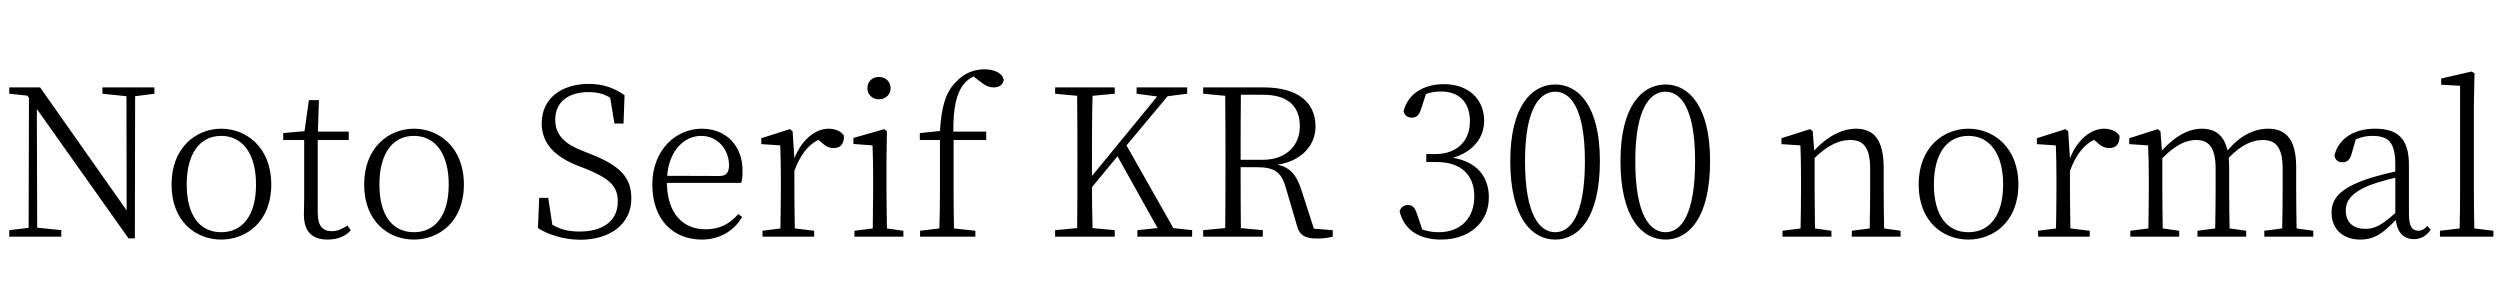 <svg xmlns="http://www.w3.org/2000/svg" xmlns:xlink="http://www.w3.org/1999/xlink" width="291.768" height="34.488"><path fill="black" d="M18.02 10.20L11.95 10.20L11.95 10.94L14.76 11.23L14.78 24.55L4.68 10.20L1.08 10.20L1.08 10.94L3.19 11.16L3.38 11.42L3.34 26.59L1.08 26.86L1.08 27.62L7.15 27.62L7.15 26.86L4.34 26.57L4.30 12.72L15 27.82L15.74 27.82L15.77 11.23L18.02 10.94ZM25.82 27.96C28.73 27.96 31.66 25.90 31.66 21.53C31.66 17.18 28.73 15.02 25.82 15.02C22.92 15.02 20.02 17.18 20.02 21.53C20.02 25.90 22.90 27.96 25.82 27.96ZM25.82 27.10C23.30 27.10 21.79 25.13 21.79 21.53C21.79 17.95 23.30 15.86 25.82 15.86C28.32 15.86 29.88 17.95 29.88 21.53C29.88 25.13 28.32 27.10 25.82 27.10ZM40.54 26.33C39.86 26.76 39.38 26.98 38.69 26.98C37.66 26.98 37.08 26.35 37.08 24.84L37.08 16.34L40.70 16.34L40.70 15.36L37.10 15.36L37.22 11.69L36.05 11.69L35.54 15.31L33.05 15.53L33.05 16.34L35.50 16.34L35.50 22.92C35.50 23.81 35.47 24.34 35.47 24.89C35.42 26.95 36.36 27.96 38.23 27.96C39.38 27.96 40.32 27.58 40.94 26.88ZM48.31 27.96C51.22 27.96 54.14 25.90 54.14 21.53C54.14 17.18 51.22 15.02 48.31 15.02C45.41 15.02 42.50 17.18 42.50 21.53C42.50 25.90 45.38 27.96 48.31 27.96ZM48.31 27.10C45.79 27.10 44.28 25.13 44.28 21.53C44.28 17.95 45.79 15.86 48.31 15.86C50.81 15.86 52.37 17.95 52.37 21.53C52.37 25.13 50.81 27.10 48.31 27.10ZM67.90 17.57C65.95 16.80 64.80 15.77 64.80 13.97C64.80 11.83 66.43 10.75 68.66 10.75C69.65 10.75 70.42 10.92 71.21 11.40L71.71 14.42L72.77 14.42L72.89 11.11C71.76 10.32 70.49 9.79 68.69 9.79C65.69 9.79 63.22 11.38 63.22 14.38C63.22 16.80 64.80 18.31 67.51 19.37L68.50 19.75C71.16 20.86 72.10 21.74 72.10 23.52C72.10 25.85 70.27 27.02 67.66 27.02C66.36 27.02 65.47 26.81 64.46 26.23L63.98 23.09L62.93 23.09L62.78 26.62C63.89 27.34 65.76 27.98 67.73 27.98C71.18 27.98 73.68 26.16 73.68 23.18C73.68 20.81 72.53 19.39 68.93 17.98ZM77.86 20.52C78.10 17.54 79.87 15.86 81.82 15.86C83.81 15.86 85.08 17.50 85.08 19.27C85.08 20.06 84.84 20.54 83.95 20.54ZM86.50 21.34C86.62 20.98 86.66 20.50 86.66 19.90C86.66 17.02 84.74 15.02 81.91 15.02C78.82 15.02 76.13 17.57 76.13 21.53C76.13 25.73 78.65 27.96 81.91 27.96C83.98 27.96 85.66 26.95 86.62 25.32L86.16 24.98C85.20 26.09 84.05 26.76 82.34 26.76C79.82 26.76 77.88 25.06 77.83 21.34ZM92.50 15.31L92.18 15.07L88.85 16.13L88.85 16.82L91.06 16.97C91.10 18.12 91.13 19.30 91.13 20.88L91.13 22.18C91.13 23.42 91.10 25.34 91.08 26.66L88.99 26.93L88.99 27.62L95.02 27.62L95.02 26.93L92.76 26.66C92.74 25.32 92.71 23.42 92.71 22.18L92.71 19.94C93.38 18.12 94.25 16.97 95.50 16.32L95.81 16.56C96.29 17.02 96.70 17.28 97.27 17.28C98.14 17.28 98.50 16.78 98.50 15.86C98.23 15.36 97.51 15.02 96.70 15.02C95.11 15.02 93.53 16.37 92.71 18.48ZM102.58 11.59C103.32 11.59 103.94 11.06 103.94 10.30C103.94 9.48 103.32 8.98 102.58 8.98C101.83 8.98 101.23 9.48 101.23 10.30C101.23 11.06 101.83 11.59 102.58 11.59ZM103.51 26.66C103.49 25.34 103.46 23.42 103.46 22.18L103.46 18.60L103.51 15.31L103.20 15.07L99.60 16.10L99.60 16.80L101.83 16.97C101.88 18.24 101.90 19.34 101.90 20.86L101.90 22.18C101.90 23.42 101.88 25.34 101.86 26.66L99.72 26.93L99.72 27.62L105.43 27.62L105.43 26.93ZM107.35 15.53L107.35 16.34L109.70 16.34L109.70 22.18C109.70 23.69 109.68 25.18 109.63 26.66L107.38 26.93L107.38 27.62L113.83 27.62L113.83 26.93L111.34 26.66C111.31 25.15 111.29 23.69 111.29 22.18L111.29 16.34L115.10 16.34L115.10 15.36L111.26 15.36C111.24 12.48 111.65 11.02 112.32 10.03C112.68 9.50 113.16 9.12 113.64 8.93L114.24 9.41C114.89 9.94 115.39 10.20 115.99 10.20C116.69 10.20 117.12 9.79 117.14 9.29C116.95 8.50 116.02 8.09 114.89 8.09C113.78 8.09 112.56 8.47 111.53 9.60C110.33 10.82 109.87 12.53 109.70 15.29ZM136.94 26.62L131.47 16.97L136.27 11.23L138.55 10.94L138.55 10.20L132.65 10.20L132.65 10.94L135.05 11.26L127.44 20.54L127.44 18.24C127.44 15.84 127.44 13.49 127.51 11.18L130.10 10.94L130.10 10.20L123.14 10.20L123.14 10.94L125.71 11.18C125.74 13.51 125.74 15.86 125.74 18.24L125.74 19.58C125.74 21.94 125.74 24.31 125.71 26.62L123.14 26.86L123.14 27.62L130.10 27.62L130.10 26.86L127.51 26.62C127.46 24.82 127.44 23.16 127.44 21.84L130.42 18.24L135.10 26.62L132.74 26.86L132.74 27.62L139.13 27.62L139.13 26.86ZM144.79 18.65C144.79 15.74 144.79 13.39 144.82 11.06L147.41 11.06C150.38 11.06 151.70 12.46 151.70 14.74C151.70 16.99 150.10 18.65 147.36 18.65ZM153.34 26.69L151.90 22.22C151.32 20.42 150.60 19.56 149.11 19.22C151.94 18.77 153.53 16.94 153.53 14.76C153.53 11.83 151.32 10.20 147.48 10.20L140.42 10.20L140.42 10.94L142.99 11.18C143.02 13.51 143.02 15.86 143.02 18.24L143.02 19.58C143.02 21.94 143.02 24.31 142.99 26.62L140.42 26.86L140.42 27.62L147.38 27.62L147.38 26.86L144.82 26.62C144.79 24.34 144.79 22.01 144.79 19.51L146.57 19.51C148.80 19.51 149.57 20.06 150.12 22.10L151.39 26.42C151.68 27.43 152.26 27.84 153.74 27.84C154.51 27.84 155.14 27.72 155.54 27.62L155.54 26.86ZM166.42 10.97C167.04 10.75 167.59 10.68 168.19 10.68C170.33 10.68 171.55 11.98 171.55 14.16C171.55 16.56 169.92 17.98 167.52 17.98L166.46 17.98L166.46 18.91L167.66 18.91C170.59 18.91 172.06 20.47 172.06 22.94C172.06 25.39 170.54 27.10 167.90 27.10C167.23 27.10 166.61 27.00 165.98 26.78L165.46 25.20C165.17 24.34 164.95 23.93 164.33 23.93C163.85 23.93 163.51 24.17 163.34 24.65C163.90 26.93 165.72 27.96 168.19 27.96C171.46 27.96 173.76 25.97 173.76 23.04C173.76 20.62 172.37 18.89 169.56 18.41C171.89 17.74 173.21 16.10 173.21 14.09C173.21 11.57 171.38 9.82 168.50 9.82C166.32 9.82 164.33 10.82 163.80 13.01C163.97 13.54 164.33 13.73 164.76 13.73C165.38 13.73 165.65 13.39 165.91 12.55ZM177.98 18.79C177.98 12.58 179.74 10.70 181.51 10.70C183.26 10.70 184.97 12.60 184.97 18.79C184.97 25.20 183.26 27.10 181.51 27.10C179.74 27.10 177.98 25.20 177.98 18.79ZM181.51 9.86C178.80 9.86 176.26 12.34 176.26 18.79C176.26 25.46 178.80 27.96 181.51 27.96C184.20 27.96 186.72 25.46 186.72 18.79C186.72 12.34 184.20 9.86 181.51 9.86ZM190.85 18.79C190.85 12.58 192.60 10.70 194.38 10.70C196.13 10.70 197.83 12.60 197.83 18.79C197.83 25.20 196.13 27.10 194.38 27.10C192.60 27.10 190.85 25.20 190.85 18.79ZM194.38 9.86C191.66 9.86 189.12 12.34 189.12 18.79C189.12 25.46 191.66 27.96 194.38 27.96C197.06 27.96 199.58 25.46 199.58 18.79C199.58 12.34 197.06 9.86 194.38 9.86ZM219.89 26.66C219.86 25.34 219.84 23.47 219.84 22.18L219.84 19.63C219.84 16.32 218.71 15.02 216.60 15.02C215.02 15.02 213.24 15.91 211.73 17.57L211.56 15.31L211.25 15.07L207.91 16.13L207.91 16.82L210.12 16.97C210.17 18.12 210.19 19.30 210.19 20.88L210.19 22.18C210.19 23.42 210.17 25.34 210.14 26.66L208.03 26.93L208.03 27.62L213.74 27.62L213.74 26.93L211.82 26.66C211.80 25.34 211.78 23.42 211.78 22.18L211.78 18.43C213.43 16.82 214.78 16.34 215.93 16.34C217.46 16.34 218.26 17.18 218.26 19.68L218.26 22.18C218.26 23.47 218.23 25.34 218.21 26.66L216.12 26.93L216.12 27.62L221.81 27.62L221.81 26.93ZM229.73 27.96C232.63 27.96 235.56 25.90 235.56 21.53C235.56 17.18 232.63 15.02 229.73 15.02C226.82 15.02 223.92 17.18 223.92 21.53C223.92 25.90 226.80 27.96 229.73 27.96ZM229.73 27.10C227.21 27.10 225.70 25.13 225.70 21.53C225.70 17.95 227.21 15.86 229.73 15.86C232.22 15.86 233.78 17.95 233.78 21.53C233.78 25.13 232.22 27.10 229.73 27.10ZM241.37 15.31L241.06 15.07L237.72 16.13L237.72 16.82L239.93 16.97C239.98 18.12 240.00 19.30 240.00 20.88L240.00 22.18C240.00 23.42 239.98 25.34 239.95 26.66L237.86 26.93L237.86 27.62L243.89 27.62L243.89 26.93L241.63 26.66C241.61 25.32 241.58 23.42 241.58 22.18L241.58 19.94C242.26 18.12 243.12 16.97 244.37 16.32L244.68 16.56C245.16 17.02 245.57 17.28 246.14 17.28C247.01 17.28 247.37 16.78 247.37 15.86C247.10 15.36 246.38 15.02 245.57 15.02C243.98 15.02 242.40 16.37 241.58 18.48ZM268.03 26.66C268.01 25.34 267.98 23.47 267.98 22.18L267.98 19.49C267.98 16.27 266.78 15.02 264.72 15.02C263.06 15.02 261.41 15.84 259.97 17.57C259.56 15.77 258.53 15.02 256.97 15.02C255.38 15.02 253.78 15.94 252.31 17.57L252.14 15.31L251.83 15.07L248.50 16.13L248.50 16.82L250.70 16.97C250.75 18.10 250.78 19.30 250.78 20.88L250.78 22.18C250.78 23.42 250.75 25.34 250.73 26.66L248.62 26.93L248.62 27.62L254.33 27.62L254.33 26.93L252.41 26.66C252.38 25.34 252.36 23.42 252.36 22.18L252.36 18.46C253.99 16.82 255.19 16.34 256.34 16.34C257.78 16.34 258.58 17.23 258.58 19.68L258.58 22.18C258.58 23.47 258.55 25.34 258.53 26.66L256.46 26.93L256.46 27.62L262.15 27.62L262.15 26.93L260.21 26.66C260.18 25.34 260.16 23.47 260.16 22.18L260.16 19.63C260.16 19.20 260.14 18.79 260.11 18.41C261.67 16.82 262.94 16.34 264.10 16.34C265.56 16.34 266.40 17.16 266.40 19.66L266.40 22.18C266.40 23.47 266.38 25.34 266.35 26.66L264.26 26.93L264.26 27.62L269.98 27.62L269.98 26.93ZM279.55 24.86C278.02 26.23 277.20 26.71 276.07 26.71C274.70 26.71 273.77 26.02 273.77 24.55C273.77 23.50 274.37 22.49 276.60 21.60C277.39 21.31 278.52 20.98 279.55 20.74ZM283.30 26.38C282.94 26.74 282.62 26.93 282.24 26.93C281.52 26.93 281.14 26.45 281.14 24.94L281.14 19.22C281.14 16.20 279.84 15.02 277.20 15.02C274.73 15.02 272.95 16.15 272.45 18.12C272.50 18.62 272.83 18.94 273.38 18.94C273.94 18.94 274.27 18.62 274.44 17.98L274.94 16.25C275.62 15.98 276.24 15.86 276.84 15.86C278.71 15.86 279.55 16.54 279.55 19.22L279.55 20.02C278.45 20.26 277.25 20.57 276.24 20.90C273.12 21.98 272.11 23.16 272.11 24.82C272.11 26.88 273.60 27.96 275.45 27.96C277.10 27.96 278.09 27.24 279.60 25.68C279.77 27.07 280.49 27.91 281.71 27.91C282.48 27.91 283.13 27.60 283.68 26.81ZM288.77 26.66C288.74 25.25 288.72 23.57 288.72 22.18L288.72 12.24L288.79 8.54L288.43 8.35L284.90 9.17L284.90 9.89L287.11 10.01L287.11 22.18C287.11 23.57 287.09 25.25 287.06 26.66L284.76 26.93L284.76 27.62L291 27.62L291 26.93Z"/></svg>